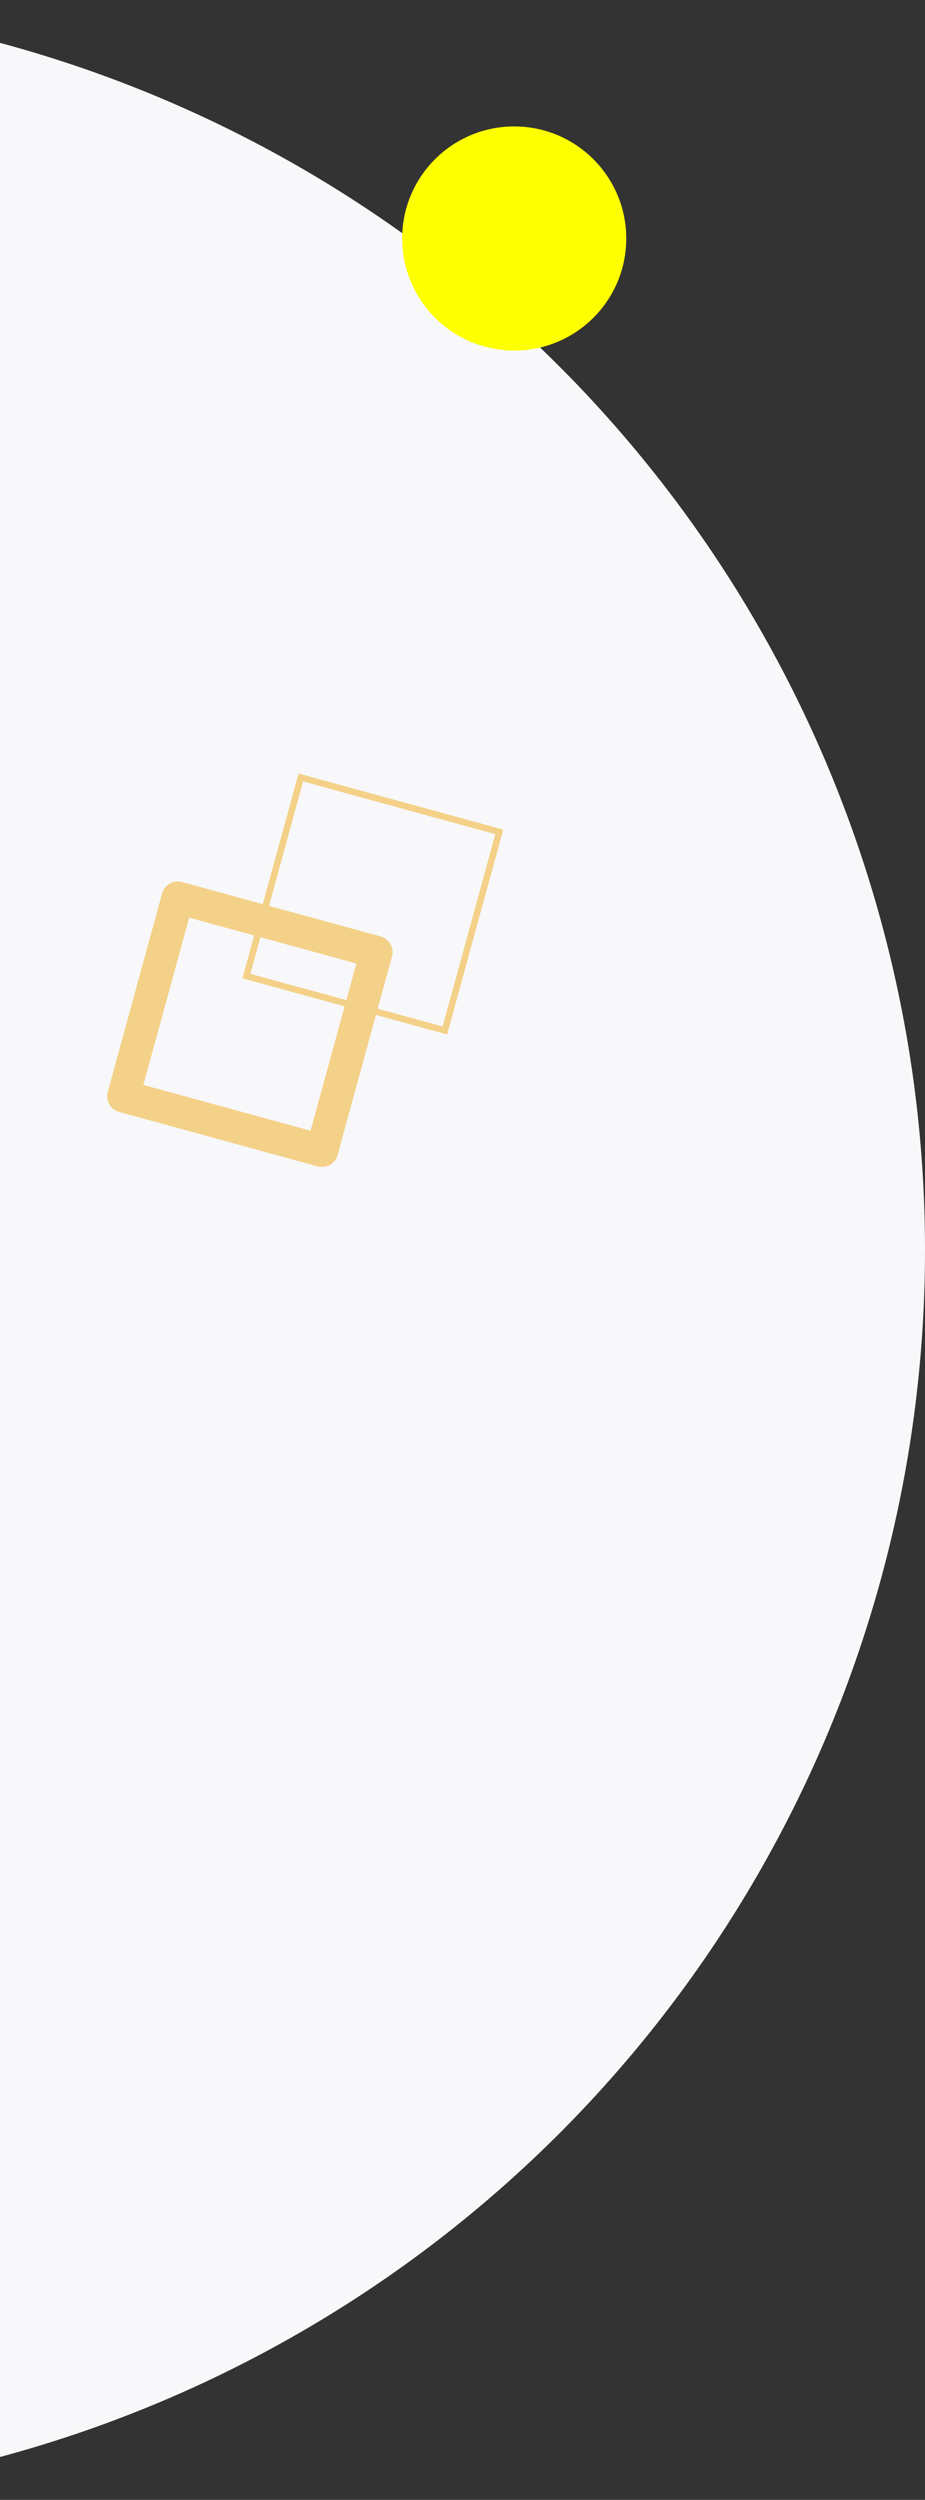 <svg width="161" height="435" viewBox="0 0 161 435" fill="none" xmlns="http://www.w3.org/2000/svg">
<rect x="0" y="0" width="161" height="435" fill="#333333" stroke="none"/>
<circle cx="-56.5" cy="217.5" r="217.5" fill="#F8F8FB"/>
<circle cx="89.5" cy="41.5" r="19.5" fill="#FEFF01"/>
<path d="M68.231 166.425L58.761 200.979C58.562 201.703 58.084 202.319 57.432 202.69C56.78 203.062 56.007 203.159 55.283 202.961L20.729 193.491C20.006 193.292 19.39 192.814 19.018 192.162C18.647 191.51 18.55 190.737 18.748 190.013L28.218 155.459C28.416 154.736 28.894 154.12 29.546 153.749C30.198 153.377 30.972 153.28 31.695 153.478L66.249 162.948C66.973 163.146 67.589 163.624 67.96 164.276C68.332 164.929 68.429 165.702 68.231 166.425ZM54.05 196.754L62.024 167.659L32.929 159.685L24.955 188.78L54.05 196.754Z" fill="#F4D188"/>
<path d="M87.599 144.362L77.83 180.008L42.196 170.241L51.965 134.596L87.599 144.362ZM77.038 178.617L86.209 145.155L52.757 135.987L43.587 169.449L77.038 178.617Z" fill="#F4D188"/>
</svg>
